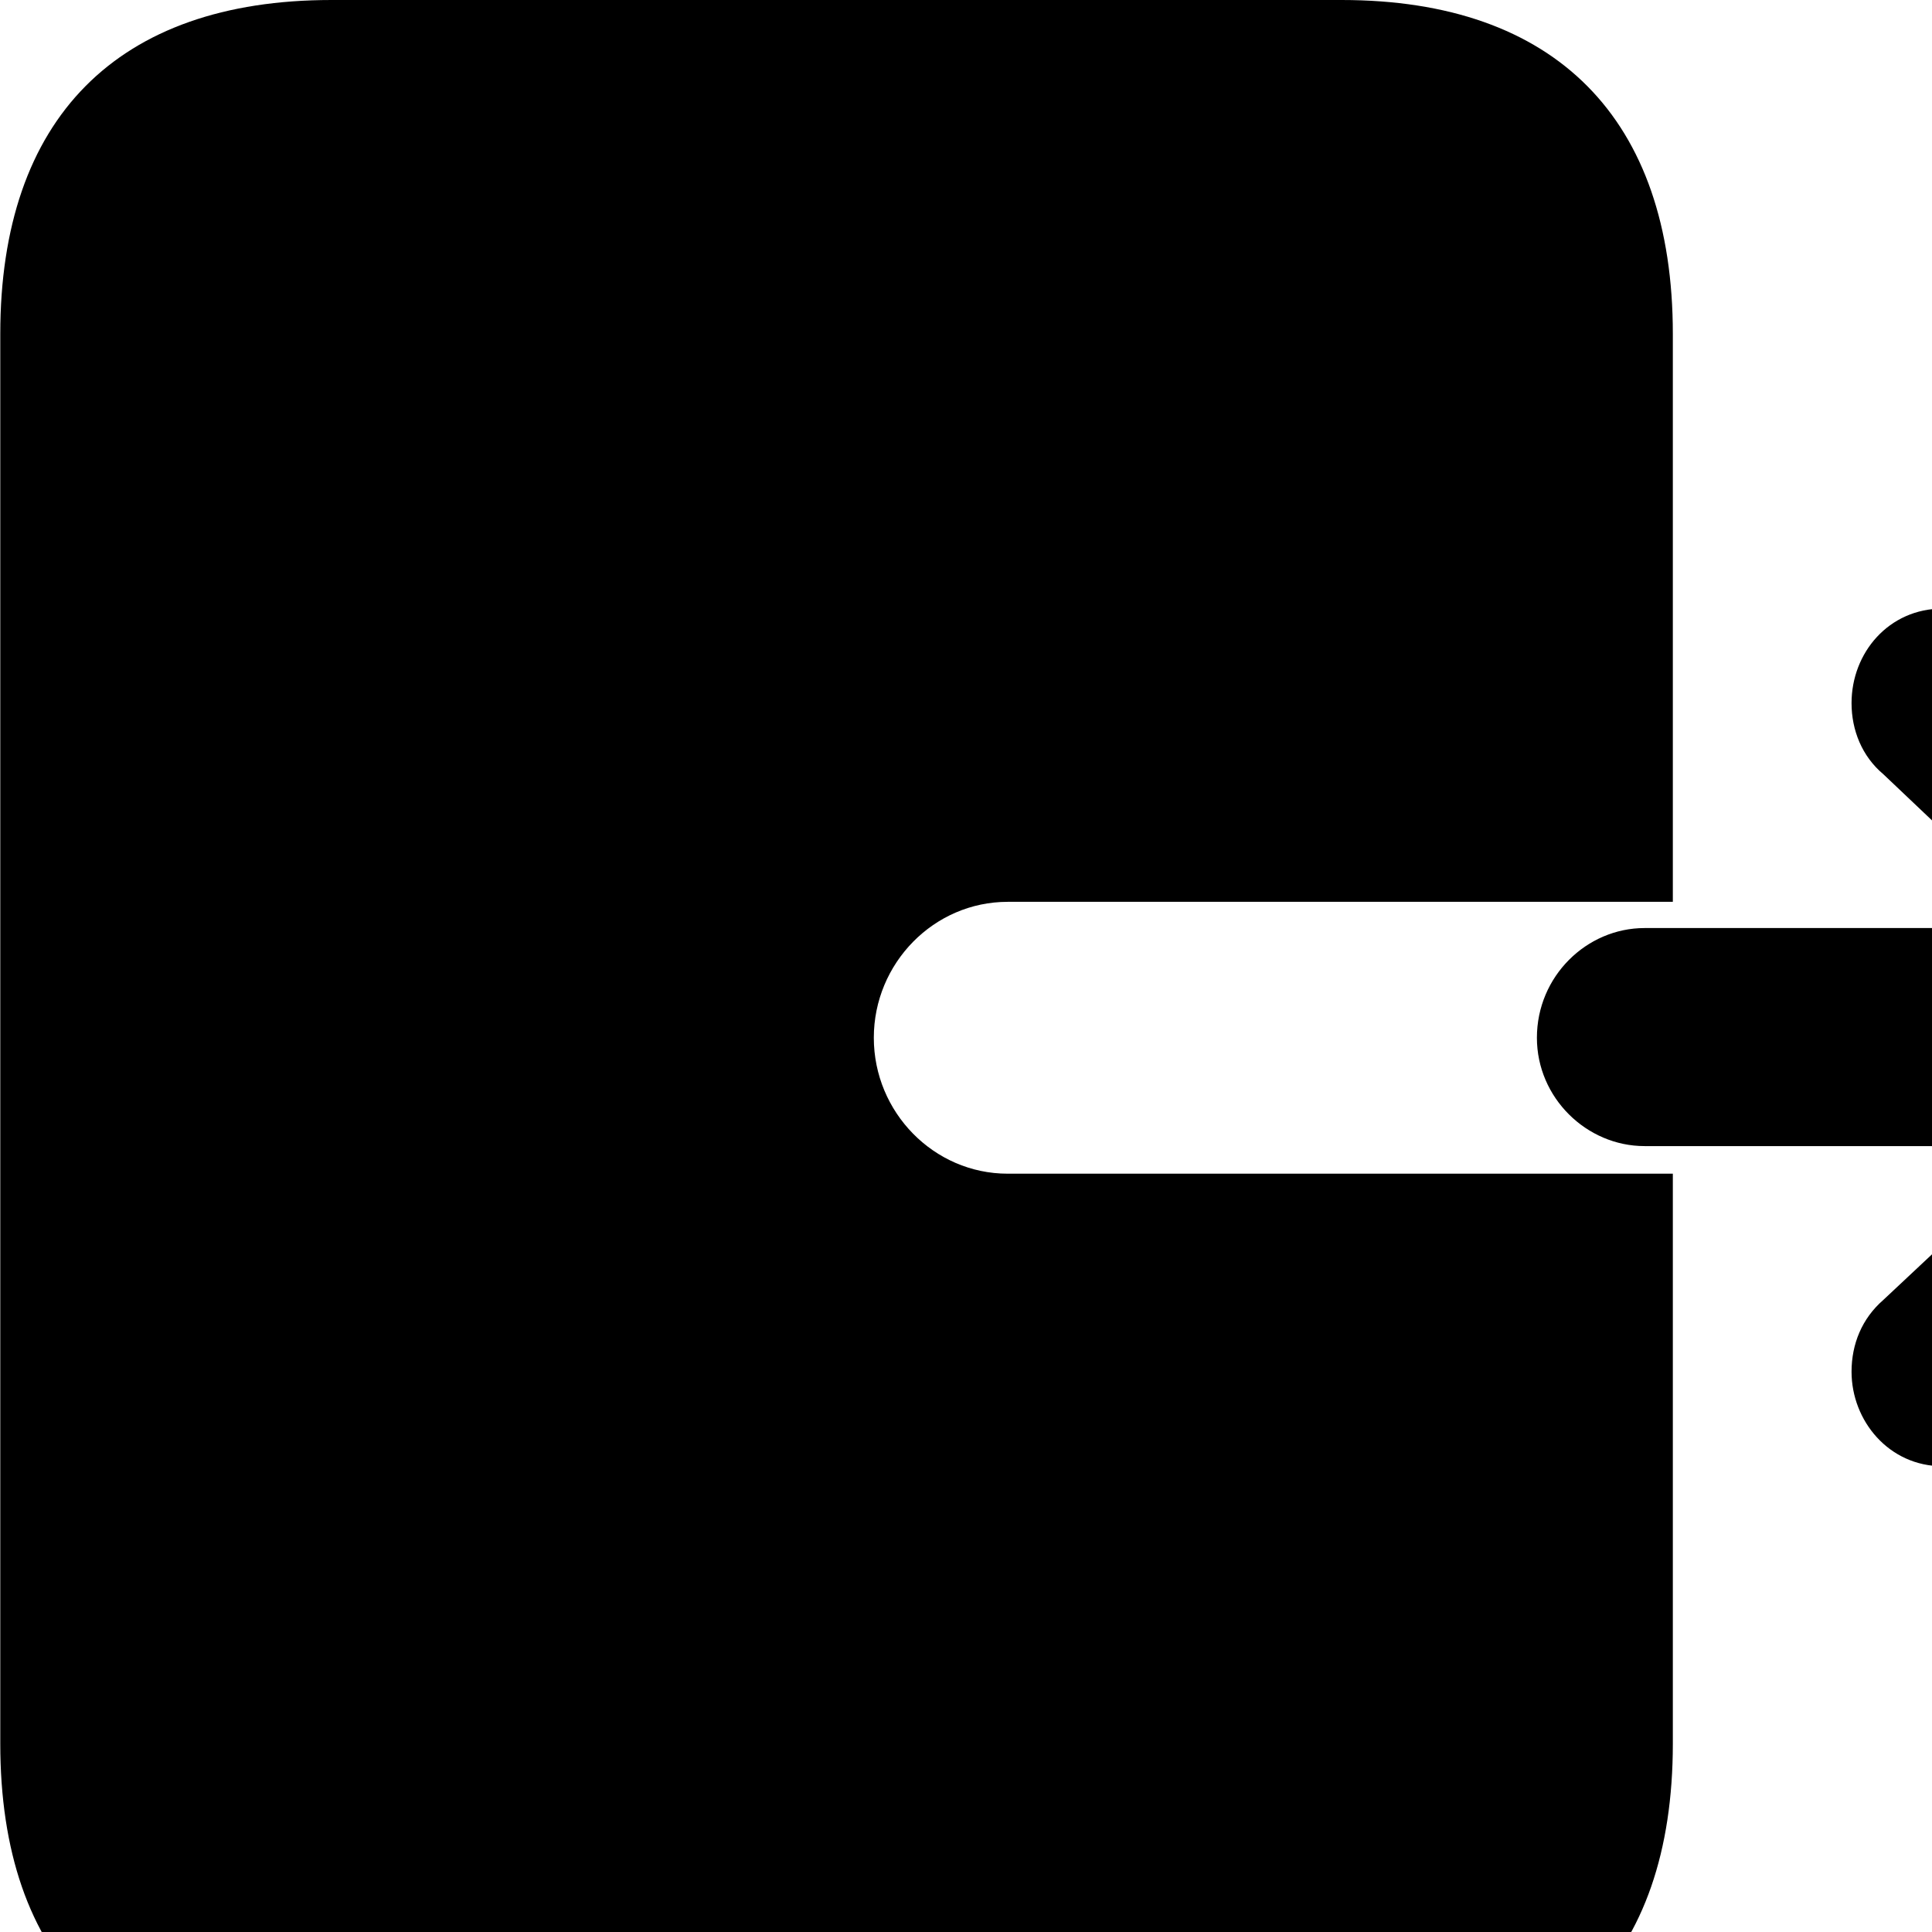 <svg xmlns="http://www.w3.org/2000/svg" viewBox="0 0 28 28" width="28" height="28">
  <path d="M4.804 30.09H19.444C22.544 30.09 24.244 28.4 24.244 25.27V17.01H14.604C13.534 17.01 12.664 16.12 12.664 15.04C12.664 13.96 13.534 13.07 14.604 13.07H24.244V4.84C24.244 1.72 22.544 0 19.444 0H4.804C1.694 0 0.004 1.72 0.004 4.84V25.27C0.004 28.4 1.694 30.09 4.804 30.09ZM22.274 15.04C22.274 15.91 22.994 16.61 23.834 16.61H28.094L30.104 16.49L29.044 17.2L27.294 18.84C26.984 19.11 26.834 19.48 26.834 19.88C26.834 20.59 27.374 21.25 28.154 21.25C28.544 21.25 28.834 21.1 29.104 20.82L33.474 16.28C33.884 15.87 34.034 15.46 34.034 15.04C34.034 14.62 33.884 14.2 33.474 13.78L29.104 9.26C28.834 8.98 28.544 8.82 28.154 8.82C27.374 8.82 26.834 9.46 26.834 10.19C26.834 10.58 26.984 10.96 27.294 11.22L29.044 12.88L30.104 13.59L28.094 13.45H23.834C22.994 13.45 22.274 14.15 22.274 15.04Z" />
</svg>
